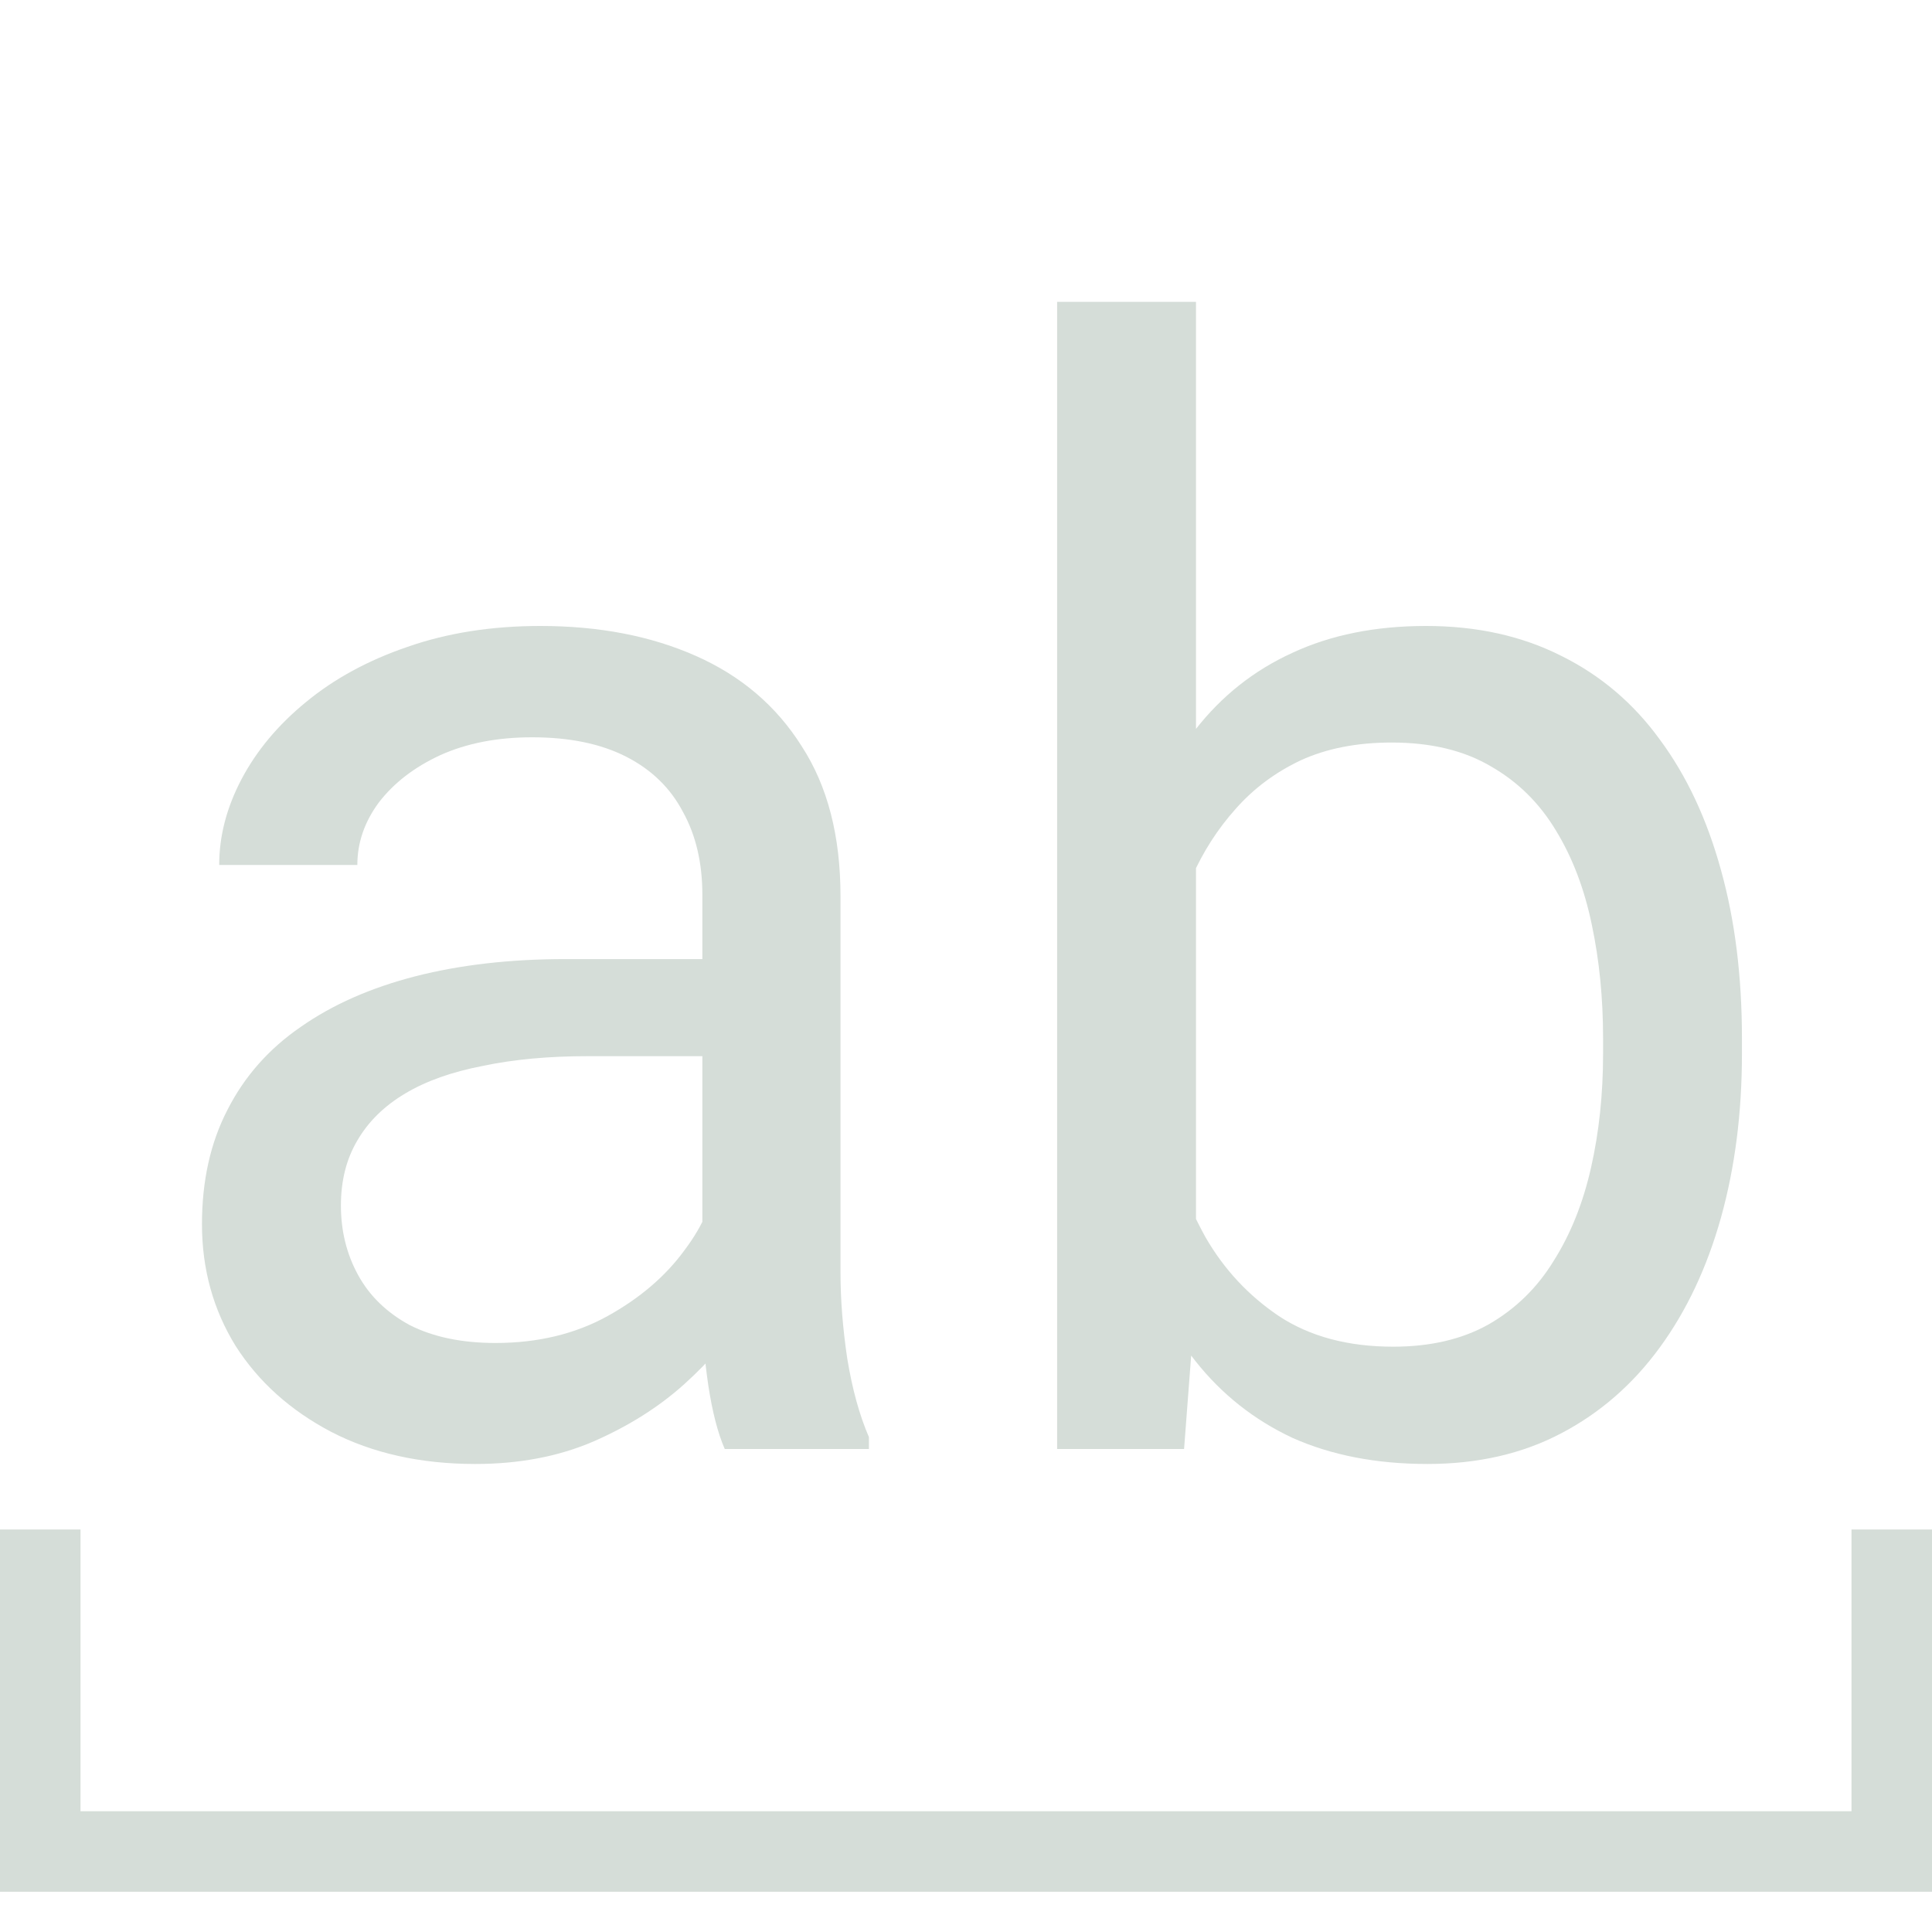 <svg width="24" height="24" viewBox="0 0 24 24" fill="none" xmlns="http://www.w3.org/2000/svg">
<path d="M8.725 16.284V11.116C8.725 10.72 8.645 10.377 8.484 10.086C8.329 9.79 8.094 9.561 7.779 9.4C7.463 9.239 7.074 9.159 6.61 9.159C6.177 9.159 5.797 9.233 5.469 9.381C5.147 9.53 4.894 9.725 4.708 9.966C4.529 10.207 4.439 10.467 4.439 10.745H2.723C2.723 10.386 2.815 10.031 3.001 9.678C3.187 9.326 3.452 9.007 3.799 8.723C4.151 8.432 4.572 8.203 5.061 8.036C5.555 7.863 6.106 7.776 6.712 7.776C7.442 7.776 8.085 7.9 8.642 8.147C9.204 8.395 9.644 8.769 9.959 9.27C10.281 9.765 10.441 10.386 10.441 11.135V15.81C10.441 16.145 10.469 16.5 10.525 16.877C10.587 17.255 10.676 17.579 10.794 17.852V18H9.003C8.917 17.802 8.849 17.539 8.799 17.211C8.75 16.877 8.725 16.568 8.725 16.284ZM9.022 11.914L9.041 13.12H7.306C6.817 13.12 6.381 13.16 5.998 13.241C5.614 13.315 5.292 13.429 5.033 13.584C4.773 13.739 4.575 13.933 4.439 14.168C4.303 14.397 4.235 14.666 4.235 14.976C4.235 15.291 4.306 15.579 4.448 15.838C4.59 16.098 4.804 16.305 5.088 16.46C5.379 16.608 5.735 16.683 6.155 16.683C6.681 16.683 7.145 16.571 7.547 16.349C7.949 16.126 8.267 15.854 8.502 15.532C8.744 15.211 8.874 14.898 8.892 14.595L9.625 15.421C9.582 15.681 9.464 15.968 9.272 16.284C9.081 16.599 8.824 16.902 8.502 17.193C8.187 17.477 7.81 17.715 7.371 17.907C6.938 18.093 6.449 18.186 5.905 18.186C5.224 18.186 4.628 18.053 4.114 17.787C3.607 17.521 3.211 17.165 2.927 16.72C2.648 16.268 2.509 15.764 2.509 15.207C2.509 14.669 2.614 14.196 2.825 13.788C3.035 13.374 3.338 13.03 3.734 12.758C4.13 12.48 4.606 12.27 5.163 12.127C5.719 11.985 6.341 11.914 7.027 11.914H9.022Z" fill="#D5DDD8"/>
<path d="M13.132 3.75H14.857V16.052L14.709 18H13.132V3.75ZM21.639 12.898V13.092C21.639 13.822 21.553 14.499 21.379 15.124C21.206 15.742 20.953 16.281 20.619 16.738C20.285 17.196 19.877 17.552 19.394 17.805C18.912 18.059 18.358 18.186 17.733 18.186C17.096 18.186 16.537 18.077 16.054 17.861C15.578 17.638 15.176 17.32 14.848 16.905C14.52 16.491 14.258 15.99 14.06 15.402C13.868 14.815 13.735 14.153 13.661 13.417V12.563C13.735 11.821 13.868 11.156 14.06 10.569C14.258 9.981 14.52 9.48 14.848 9.066C15.176 8.645 15.578 8.327 16.054 8.11C16.53 7.888 17.084 7.776 17.715 7.776C18.346 7.776 18.905 7.9 19.394 8.147C19.883 8.389 20.291 8.735 20.619 9.187C20.953 9.638 21.206 10.179 21.379 10.81C21.553 11.435 21.639 12.13 21.639 12.898ZM19.914 13.092V12.898C19.914 12.396 19.867 11.926 19.774 11.487C19.682 11.042 19.533 10.652 19.329 10.318C19.125 9.978 18.856 9.712 18.522 9.521C18.188 9.323 17.777 9.224 17.288 9.224C16.855 9.224 16.478 9.298 16.156 9.446C15.841 9.595 15.572 9.796 15.349 10.049C15.127 10.297 14.944 10.581 14.802 10.903C14.666 11.218 14.564 11.546 14.496 11.886V14.122C14.595 14.555 14.755 14.973 14.978 15.374C15.207 15.77 15.51 16.095 15.887 16.349C16.271 16.602 16.744 16.729 17.307 16.729C17.77 16.729 18.166 16.636 18.494 16.451C18.828 16.259 19.097 15.996 19.301 15.662C19.512 15.328 19.666 14.942 19.765 14.502C19.864 14.063 19.914 13.593 19.914 13.092Z" fill="#D5DDD8"/>
<path d="M0 19H1V22.5H23V19H24V23.5H0V19Z" fill="#D5DDD8"/>
</svg>
